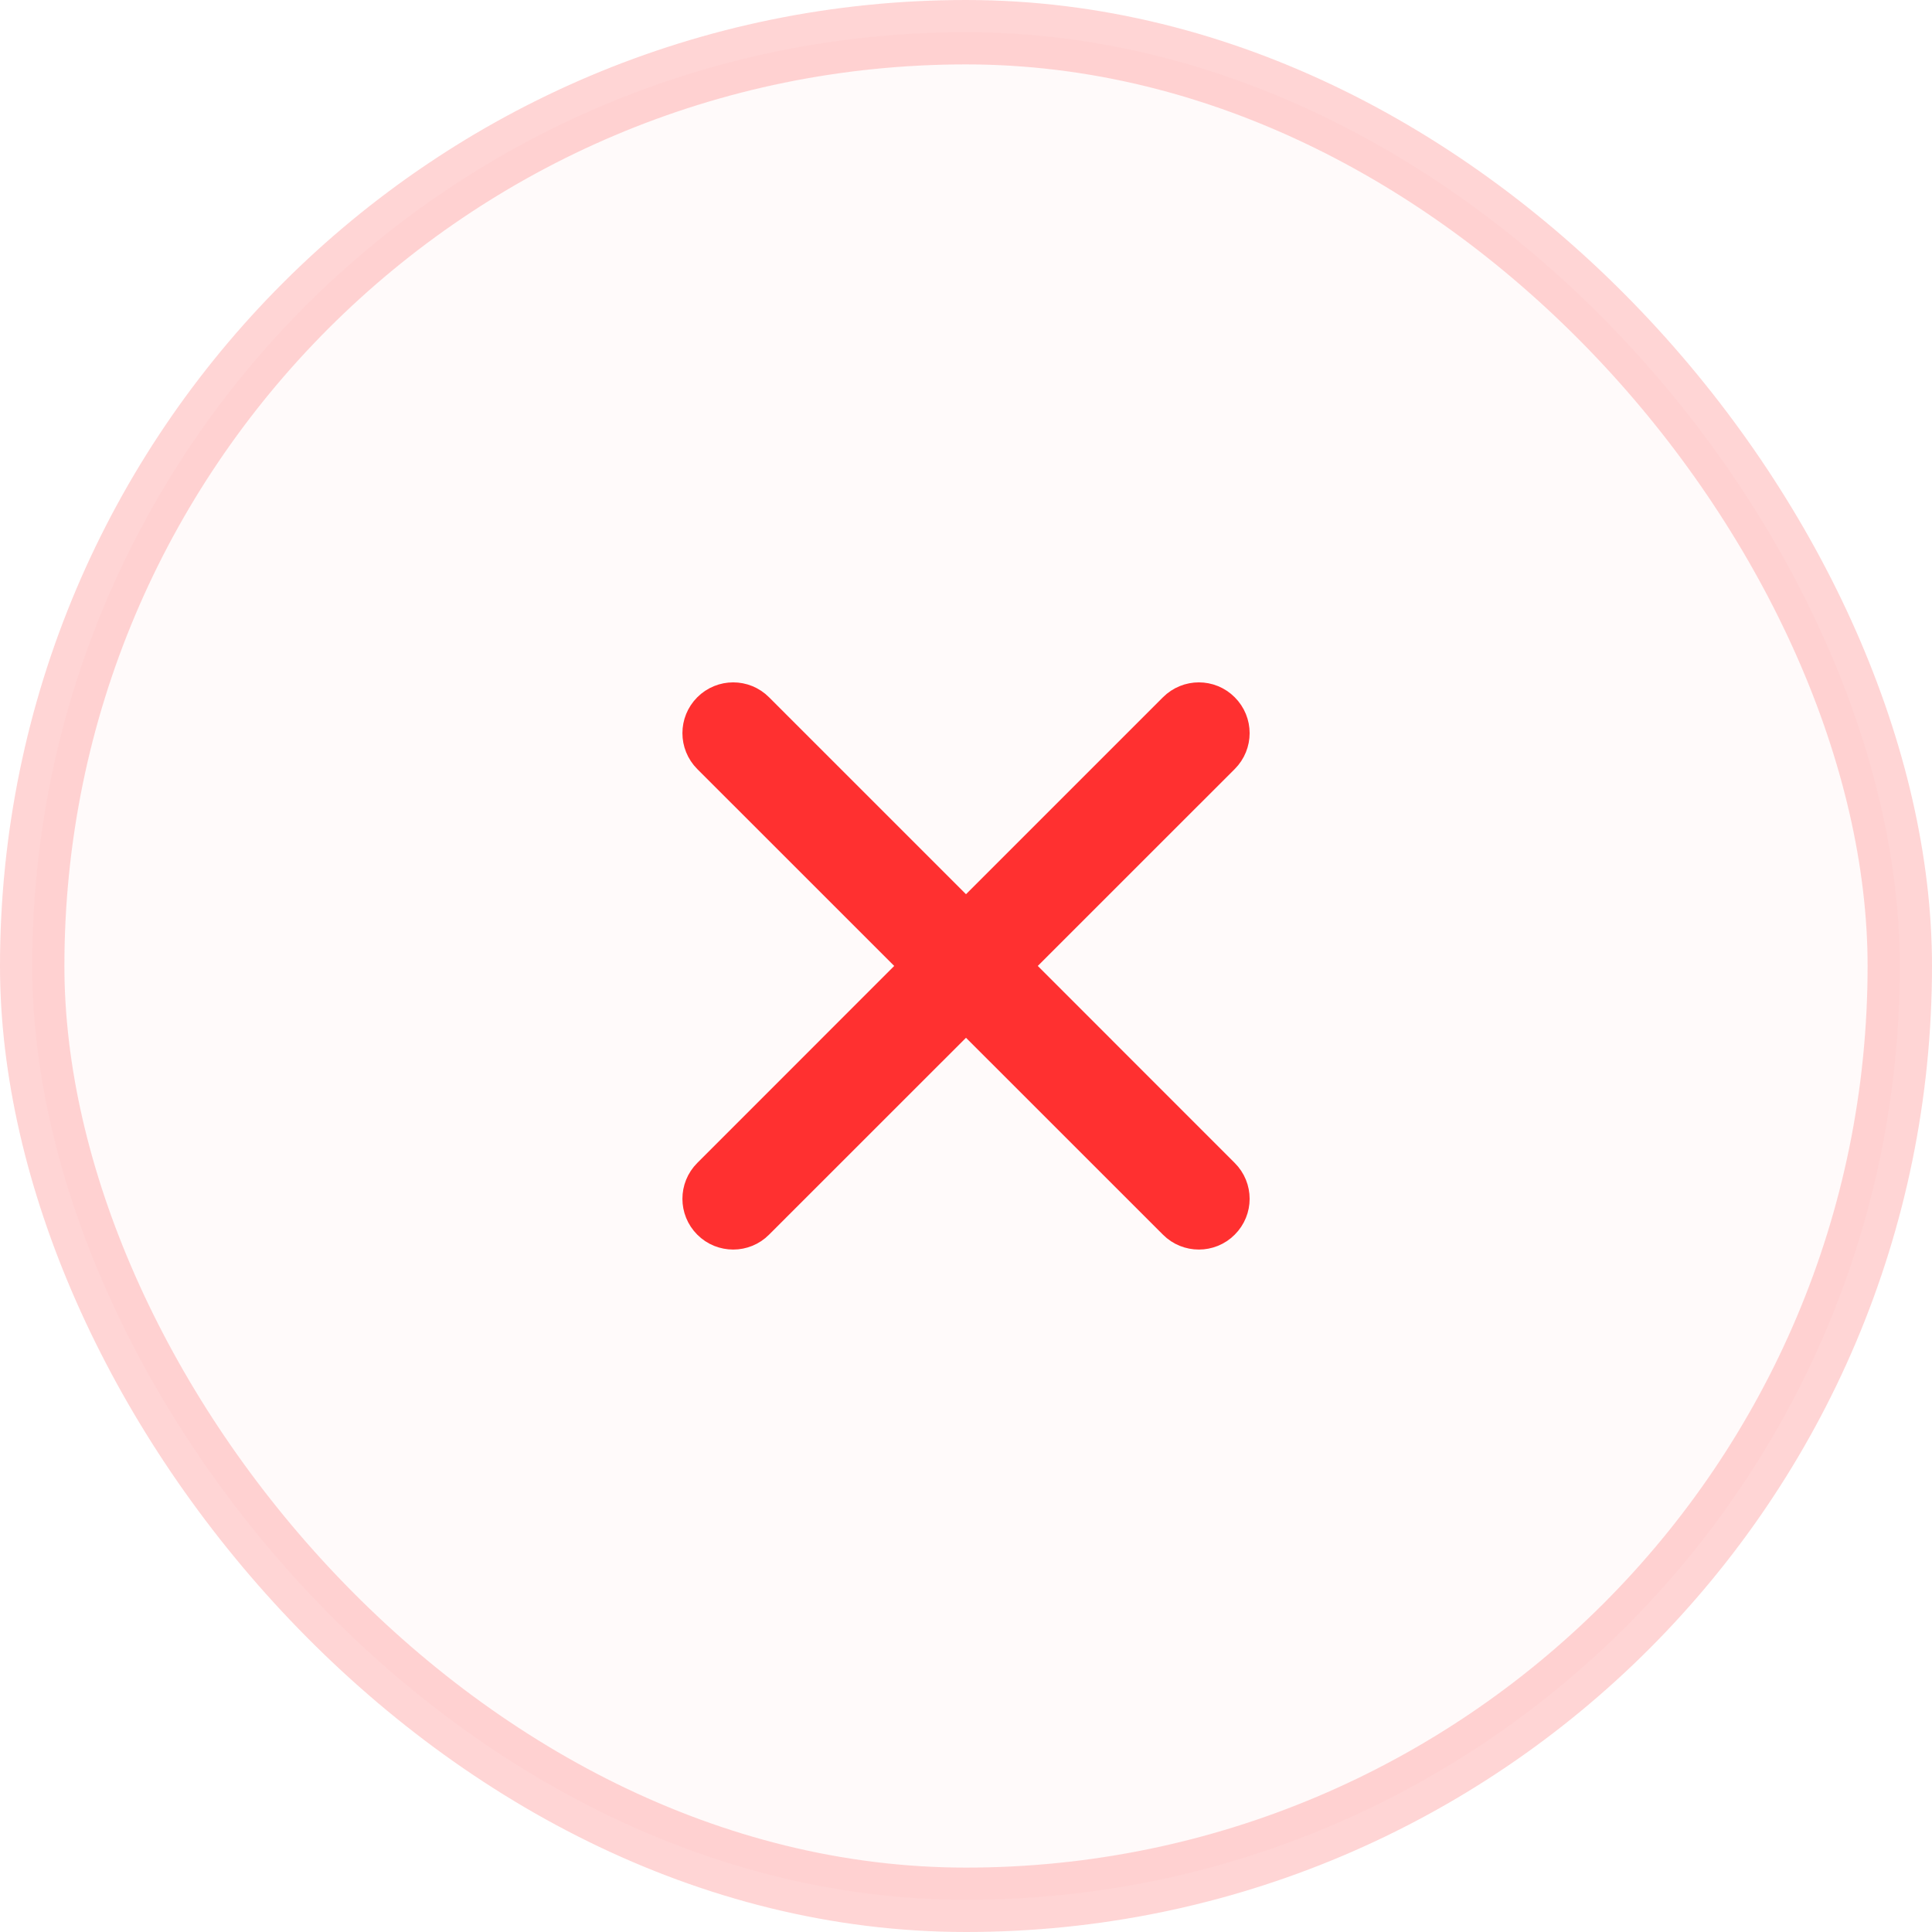 <svg width="18" height="18" viewBox="0 0 30 30" fill="none" xmlns="http://www.w3.org/2000/svg">
<rect opacity="0.2" x="0.5" y="0.5" width="29" height="29" rx="14.5" fill="#FF1B28" fill-opacity="0.1" stroke="#FF3030"/>
<path d="M15.761 14.999L18.996 11.765C19.207 11.554 19.207 11.214 18.996 11.004C18.786 10.793 18.446 10.793 18.235 11.004L15 14.239L11.765 11.004C11.555 10.793 11.215 10.793 11.004 11.004C10.794 11.214 10.794 11.554 11.004 11.765L14.239 14.999L11.004 18.235C10.794 18.445 10.794 18.785 11.004 18.995C11.109 19.101 11.247 19.153 11.385 19.153C11.523 19.153 11.66 19.101 11.765 18.995L15 15.761L18.235 18.995C18.34 19.101 18.478 19.153 18.616 19.153C18.753 19.153 18.891 19.101 18.996 18.995C19.207 18.785 19.207 18.445 18.996 18.235L15.761 14.999Z" fill="#FF3030" stroke="#FF3030" stroke-width="0.5"/>
</svg>

